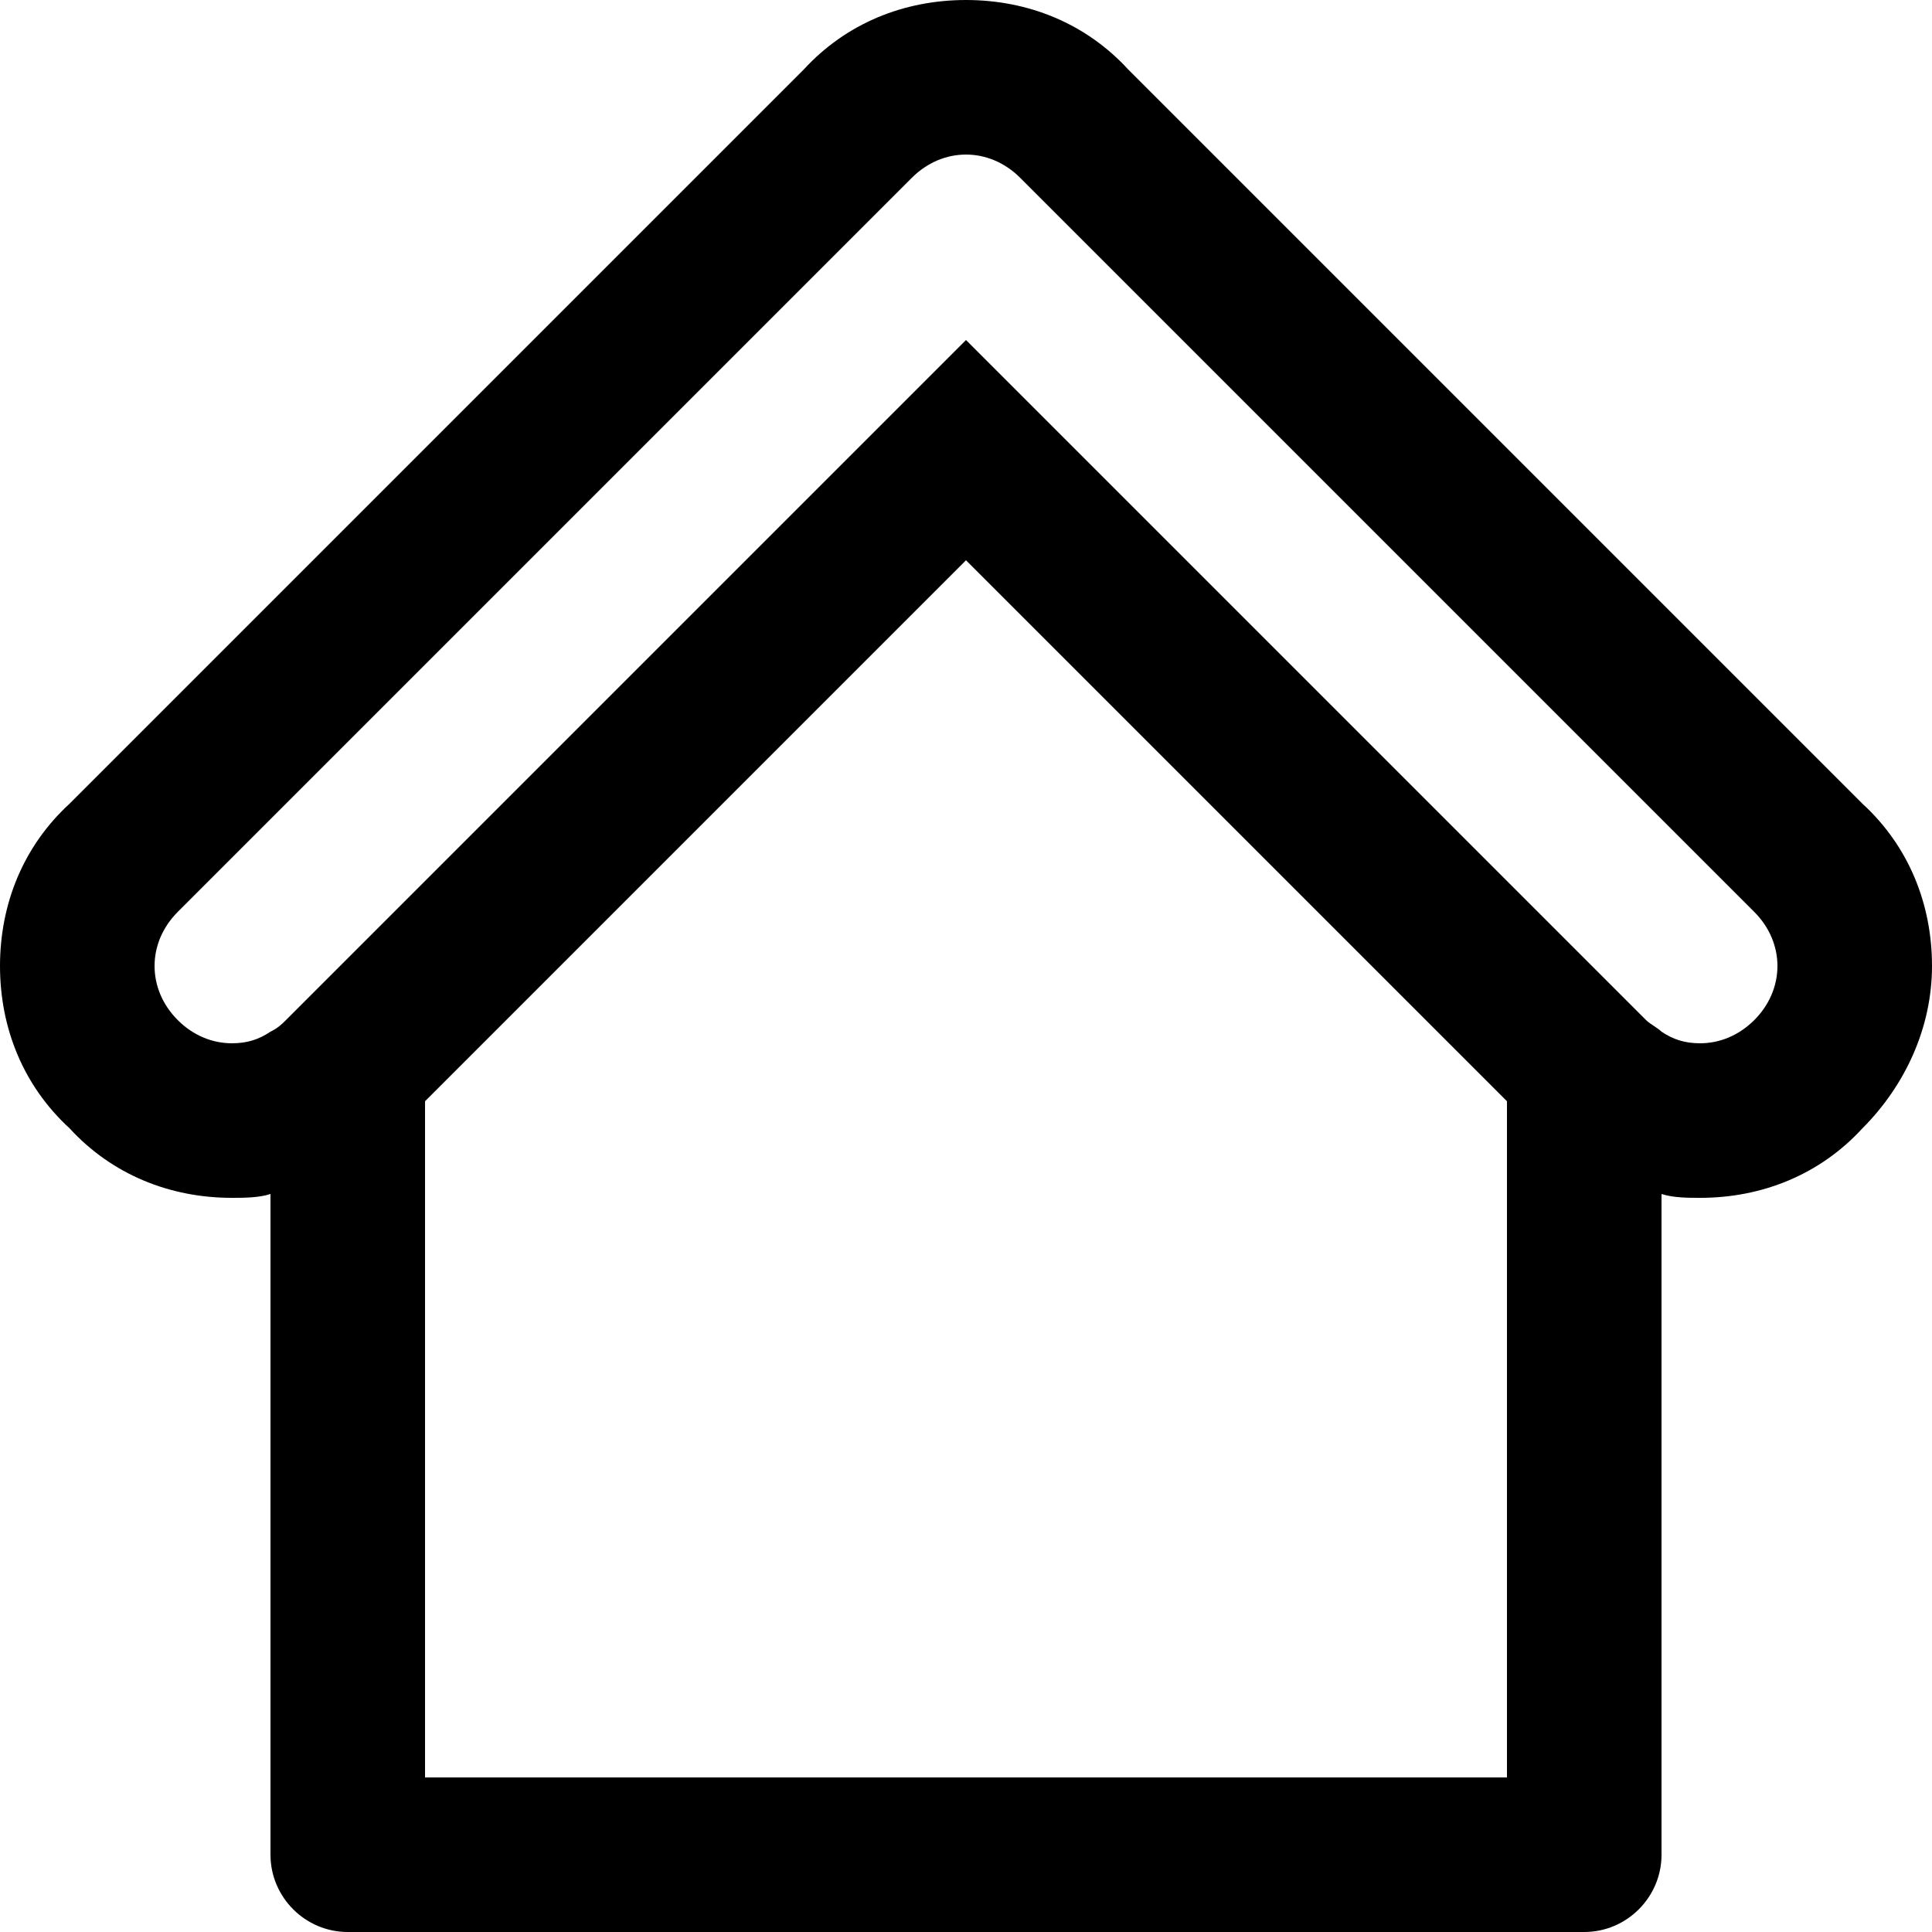 <?xml version="1.0" encoding="utf-8"?>
<!-- Generator: Adobe Illustrator 22.0.1, SVG Export Plug-In . SVG Version: 6.00 Build 0)  -->
<svg version="1.1" id="Layer_1"
	xmlns="http://www.w3.org/2000/svg" x="0px" y="0px" viewBox="0 0 50 50"
	style="enable-background:new 0 0 50 50;" xml:space="preserve">
<path d="M48.2,20.8l-19-19C28.1,0.6,26.6,0,25,0c-1.6,0-3.1,0.6-4.2,1.8l-19,19C0.6,21.9,0,23.4,0,25s0.6,3.1,1.8,4.2
	C2.9,30.4,4.4,31,6,31c0.3,0,0.7,0,1-0.1V48c0,1.1,0.9,2,2,2h32c1.1,0,2-0.9,2-2V30.9c0.3,0.1,0.7,0.1,1,0.1c1.6,0,3.1-0.6,4.2-1.8
	c1.1-1.1,1.8-2.6,1.8-4.2S49.4,21.9,48.2,20.8z M11,46V28.5l14-14l14,14V46H11z M45.4,26.4C45,26.8,44.5,27,44,27
	c-0.4,0-0.7-0.1-1-0.3l0,0c-0.1-0.1-0.3-0.2-0.4-0.3L25,8.8L7.4,26.4c-0.1,0.1-0.2,0.2-0.4,0.3C6.7,26.9,6.4,27,6,27
	c-0.5,0-1-0.2-1.4-0.6c-0.8-0.8-0.8-2,0-2.8l19-19C24,4.2,24.5,4,25,4s1,0.2,1.4,0.6l19,19C46.2,24.4,46.2,25.6,45.4,26.4z"/>
</svg>
